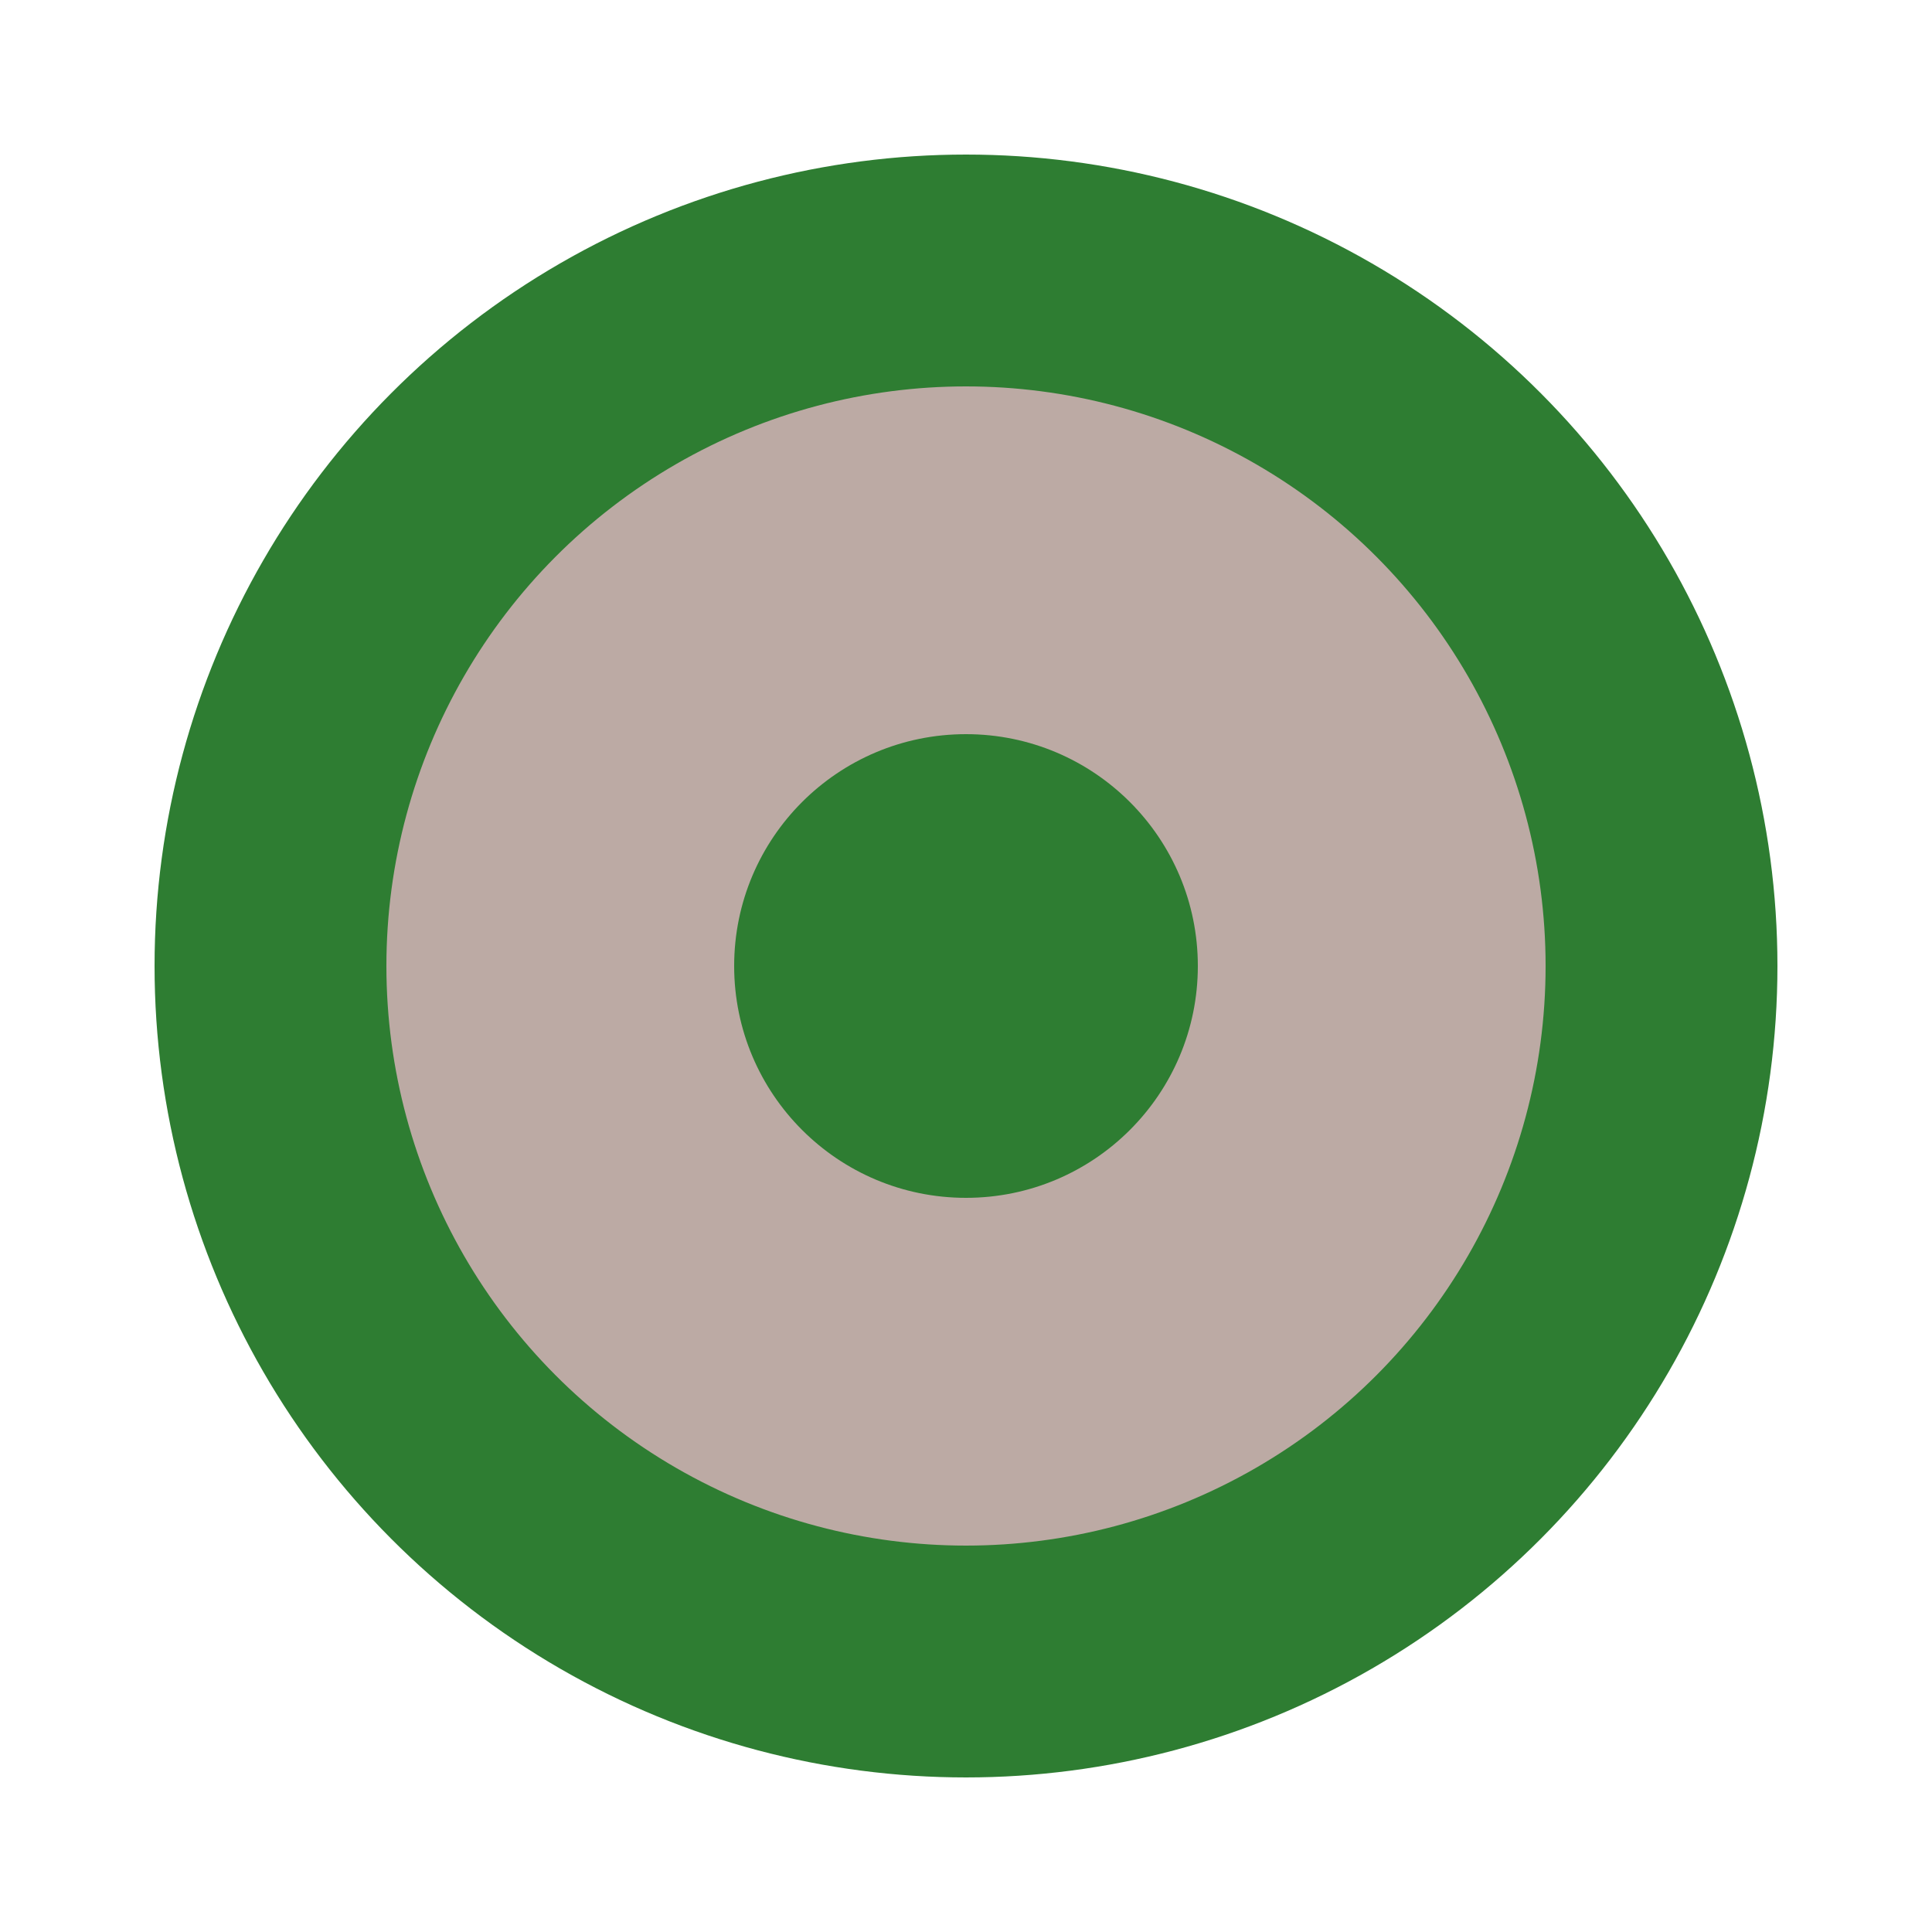 <?xml version="1.0" standalone="no"?>
<!DOCTYPE svg PUBLIC "-//W3C//DTD SVG 1.1//EN" 
  "http://www.w3.org/Graphics/SVG/1.1/DTD/svg11.dtd">
<svg width="32px" height="32px" viewBox="0 0 50 50"
     xmlns="http://www.w3.org/2000/svg" version="1.1">

  <circle cx="25" cy="25" r="18" stroke="#2e7d32" stroke-width="6" fill="#bcaaa4" />
  <circle cx="25" cy="25" r="6" fill="#2e7d32" />
</svg>